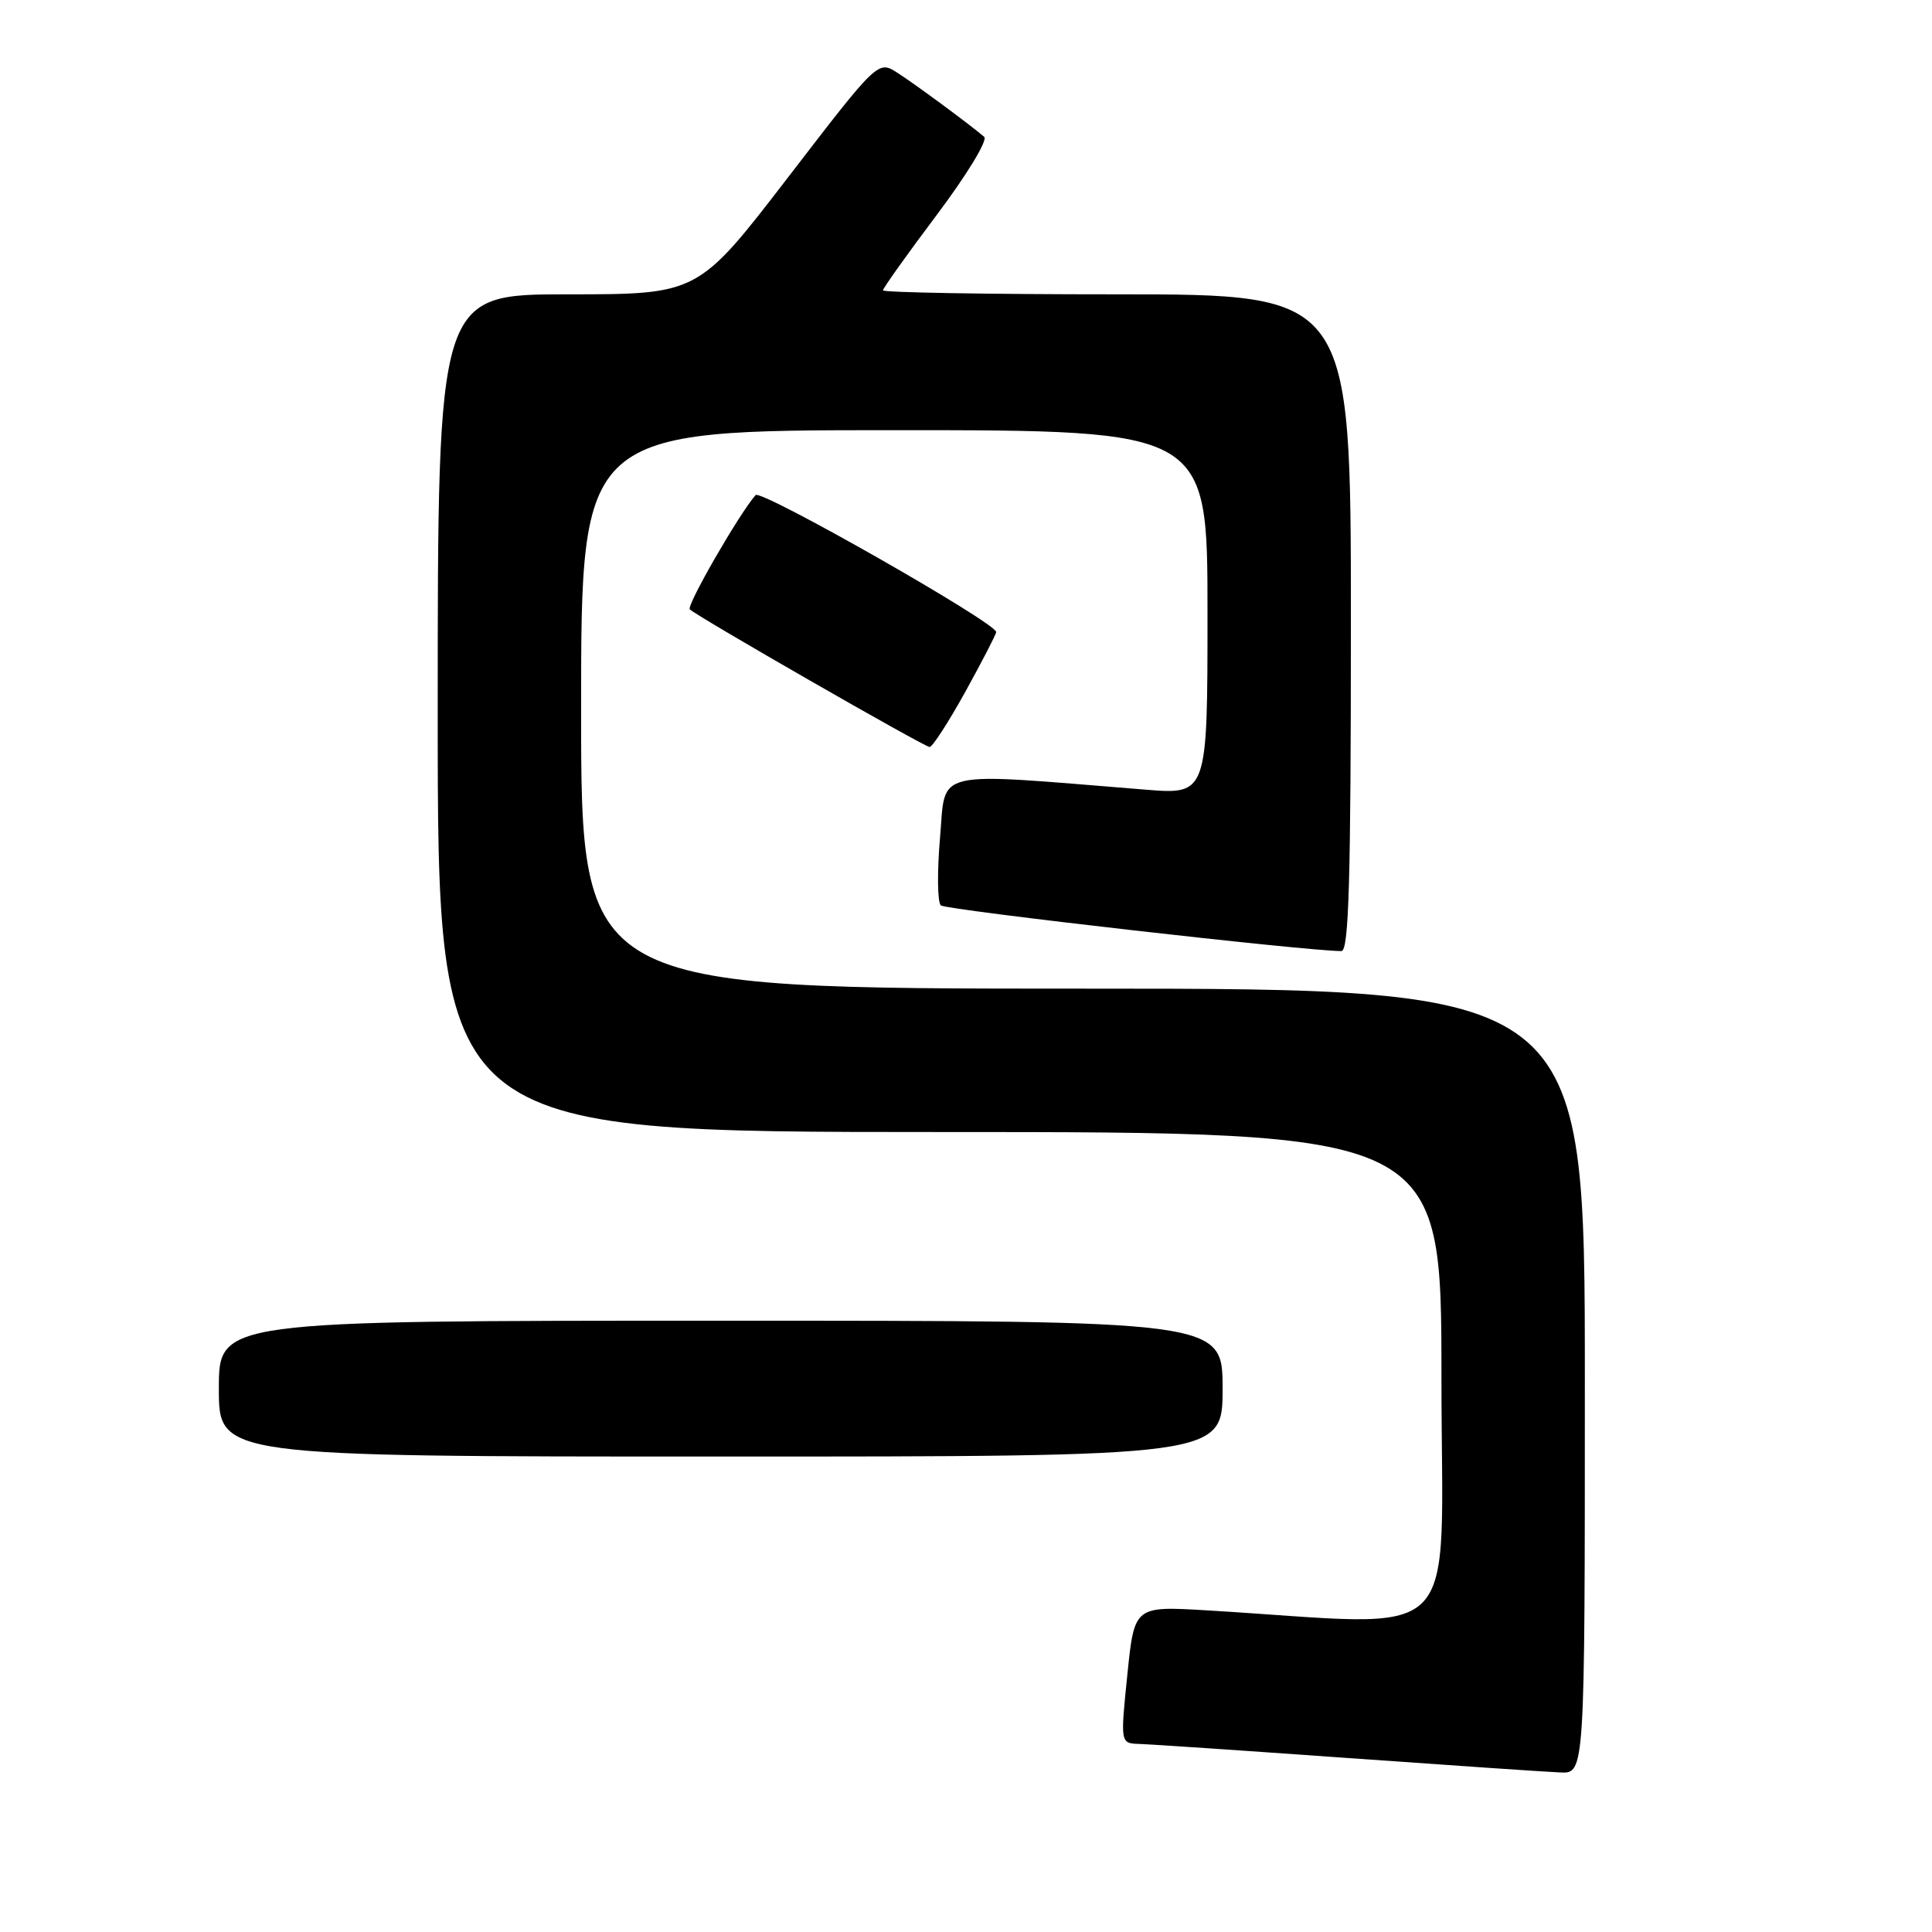 <?xml version="1.0" encoding="UTF-8" standalone="no"?>
<!DOCTYPE svg PUBLIC "-//W3C//DTD SVG 1.1//EN" "http://www.w3.org/Graphics/SVG/1.1/DTD/svg11.dtd" >
<svg xmlns="http://www.w3.org/2000/svg" xmlns:xlink="http://www.w3.org/1999/xlink" version="1.1" viewBox="0 0 256 256">
 <g >
 <path fill="currentColor"
d=" M 210.00 183.00 C 210.00 131.00 210.00 131.00 143.50 131.00 C 77.00 131.00 77.00 131.00 77.00 94.00 C 77.00 57.00 77.00 57.00 118.50 57.00 C 160.00 57.00 160.00 57.00 160.00 81.15 C 160.00 105.30 160.00 105.30 151.75 104.63 C 123.12 102.33 125.36 101.80 124.56 110.98 C 124.17 115.52 124.21 119.57 124.67 119.97 C 125.35 120.58 173.65 126.08 177.75 126.02 C 178.73 126.00 179.00 116.62 179.00 82.50 C 179.00 39.00 179.00 39.00 148.00 39.00 C 130.95 39.00 117.00 38.76 117.00 38.47 C 117.00 38.19 120.22 33.67 124.16 28.43 C 128.13 23.14 130.91 18.57 130.41 18.13 C 128.44 16.45 121.36 11.22 118.92 9.65 C 116.34 7.99 116.34 7.99 104.42 23.50 C 92.50 39.00 92.50 39.00 75.25 39.00 C 58.00 39.00 58.00 39.00 58.00 94.50 C 58.00 150.00 58.00 150.00 124.50 150.00 C 191.00 150.00 191.00 150.00 191.00 182.60 C 191.00 218.95 194.54 215.45 159.90 213.38 C 150.31 212.81 150.31 212.81 149.38 221.90 C 148.45 231.00 148.45 231.00 150.97 231.08 C 152.36 231.12 164.75 231.96 178.50 232.94 C 192.25 233.92 204.96 234.79 206.75 234.86 C 210.00 235.00 210.00 235.00 210.00 183.00 Z  M 162.00 184.00 C 162.00 175.00 162.00 175.00 95.50 175.00 C 29.00 175.00 29.00 175.00 29.00 184.00 C 29.00 193.00 29.00 193.00 95.50 193.00 C 162.00 193.00 162.00 193.00 162.00 184.00 Z  M 127.93 91.63 C 130.17 87.57 132.00 84.03 132.00 83.75 C 132.00 82.53 100.82 64.79 100.12 65.60 C 97.90 68.14 90.93 80.26 91.40 80.74 C 92.33 81.67 122.45 98.96 123.18 98.98 C 123.55 98.99 125.69 95.68 127.93 91.63 Z "/>
</g>
</svg>